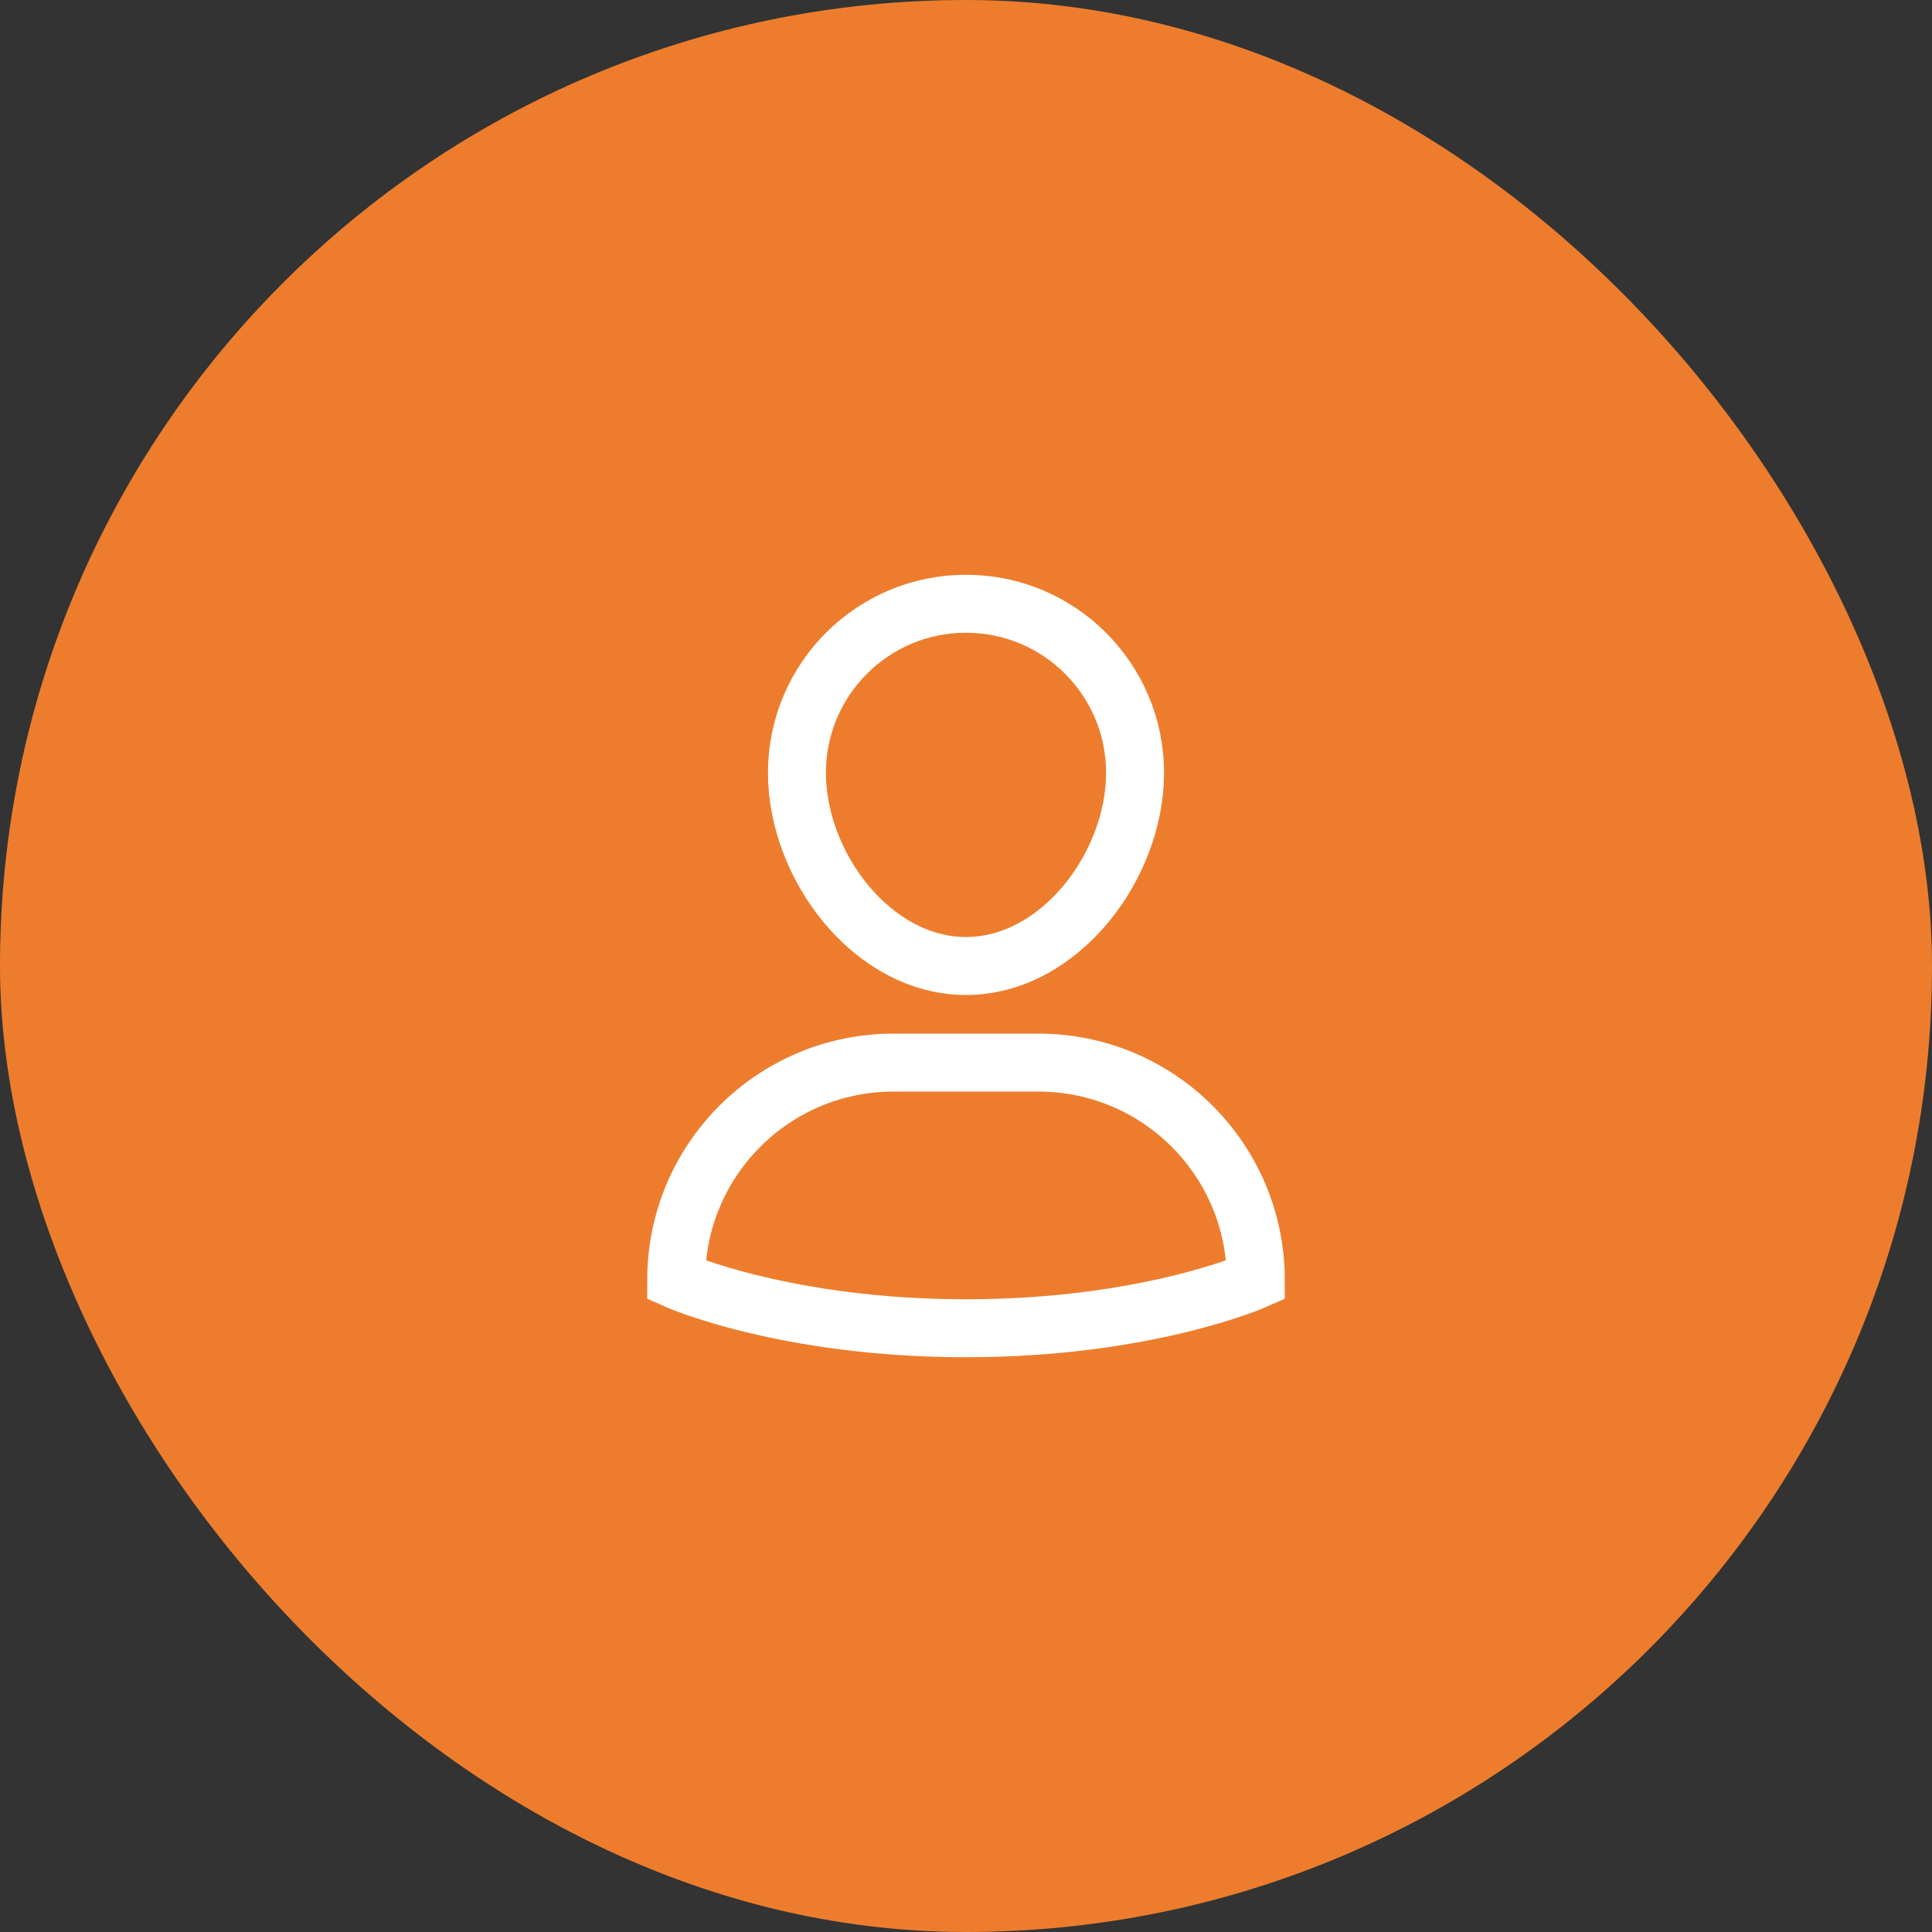 <svg width="100" height="100" viewBox="0 0 100 100" fill="none" xmlns="http://www.w3.org/2000/svg">
<rect x="0" y="0" width="100" height="100" fill="#333333" stroke="none"/>
<rect width="100" height="100" rx="50" fill="#ED7D2D"/>
<path d="M53.75 55L46.25 55C40.036 55 35 60.036 35 66.25C35 66.25 40.625 68.75 50 68.75C59.375 68.75 65 66.25 65 66.25C65 60.036 59.964 55 53.75 55Z" stroke="white" stroke-width="3" stroke-miterlimit="10" stroke-linecap="square"/>
<path d="M41.25 40C41.25 35.167 45.167 31.25 50 31.25C54.833 31.25 58.75 35.167 58.75 40C58.75 44.833 54.833 50 50 50C45.167 50 41.25 44.833 41.25 40Z" stroke="white" stroke-width="3" stroke-miterlimit="10" stroke-linecap="square"/>
</svg>
